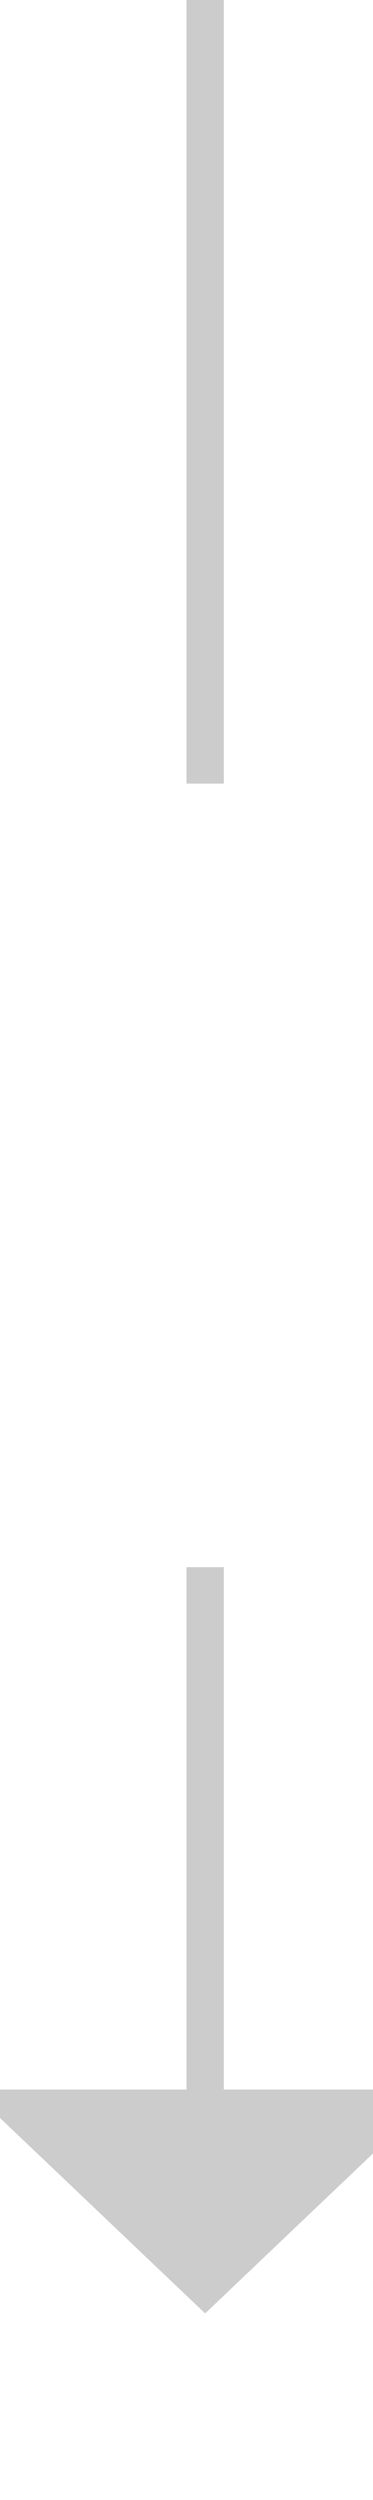 ﻿<?xml version="1.0" encoding="utf-8"?>
<svg version="1.1" xmlns:xlink="http://www.w3.org/1999/xlink" width="10px" height="67px" preserveAspectRatio="xMidYMin meet" viewBox="537 1602  8 67" xmlns="http://www.w3.org/2000/svg">
  <defs>
    <mask fill="white" id="clip37">
      <path d="M 521.884 1623  L 560.116 1623  L 560.116 1644  L 521.884 1644  Z M 521.884 1602  L 560.116 1602  L 560.116 1673  L 521.884 1673  Z " fill-rule="evenodd" />
    </mask>
  </defs>
  <path d="M 541.5 1623  L 541.5 1602  M 541.5 1644  L 541.5 1659  " stroke-width="1" stroke="#cccccc" fill="none" />
  <path d="M 535.2 1658  L 541.5 1664  L 547.8 1658  L 535.2 1658  Z " fill-rule="nonzero" fill="#cccccc" stroke="none" mask="url(#clip37)" />
</svg>